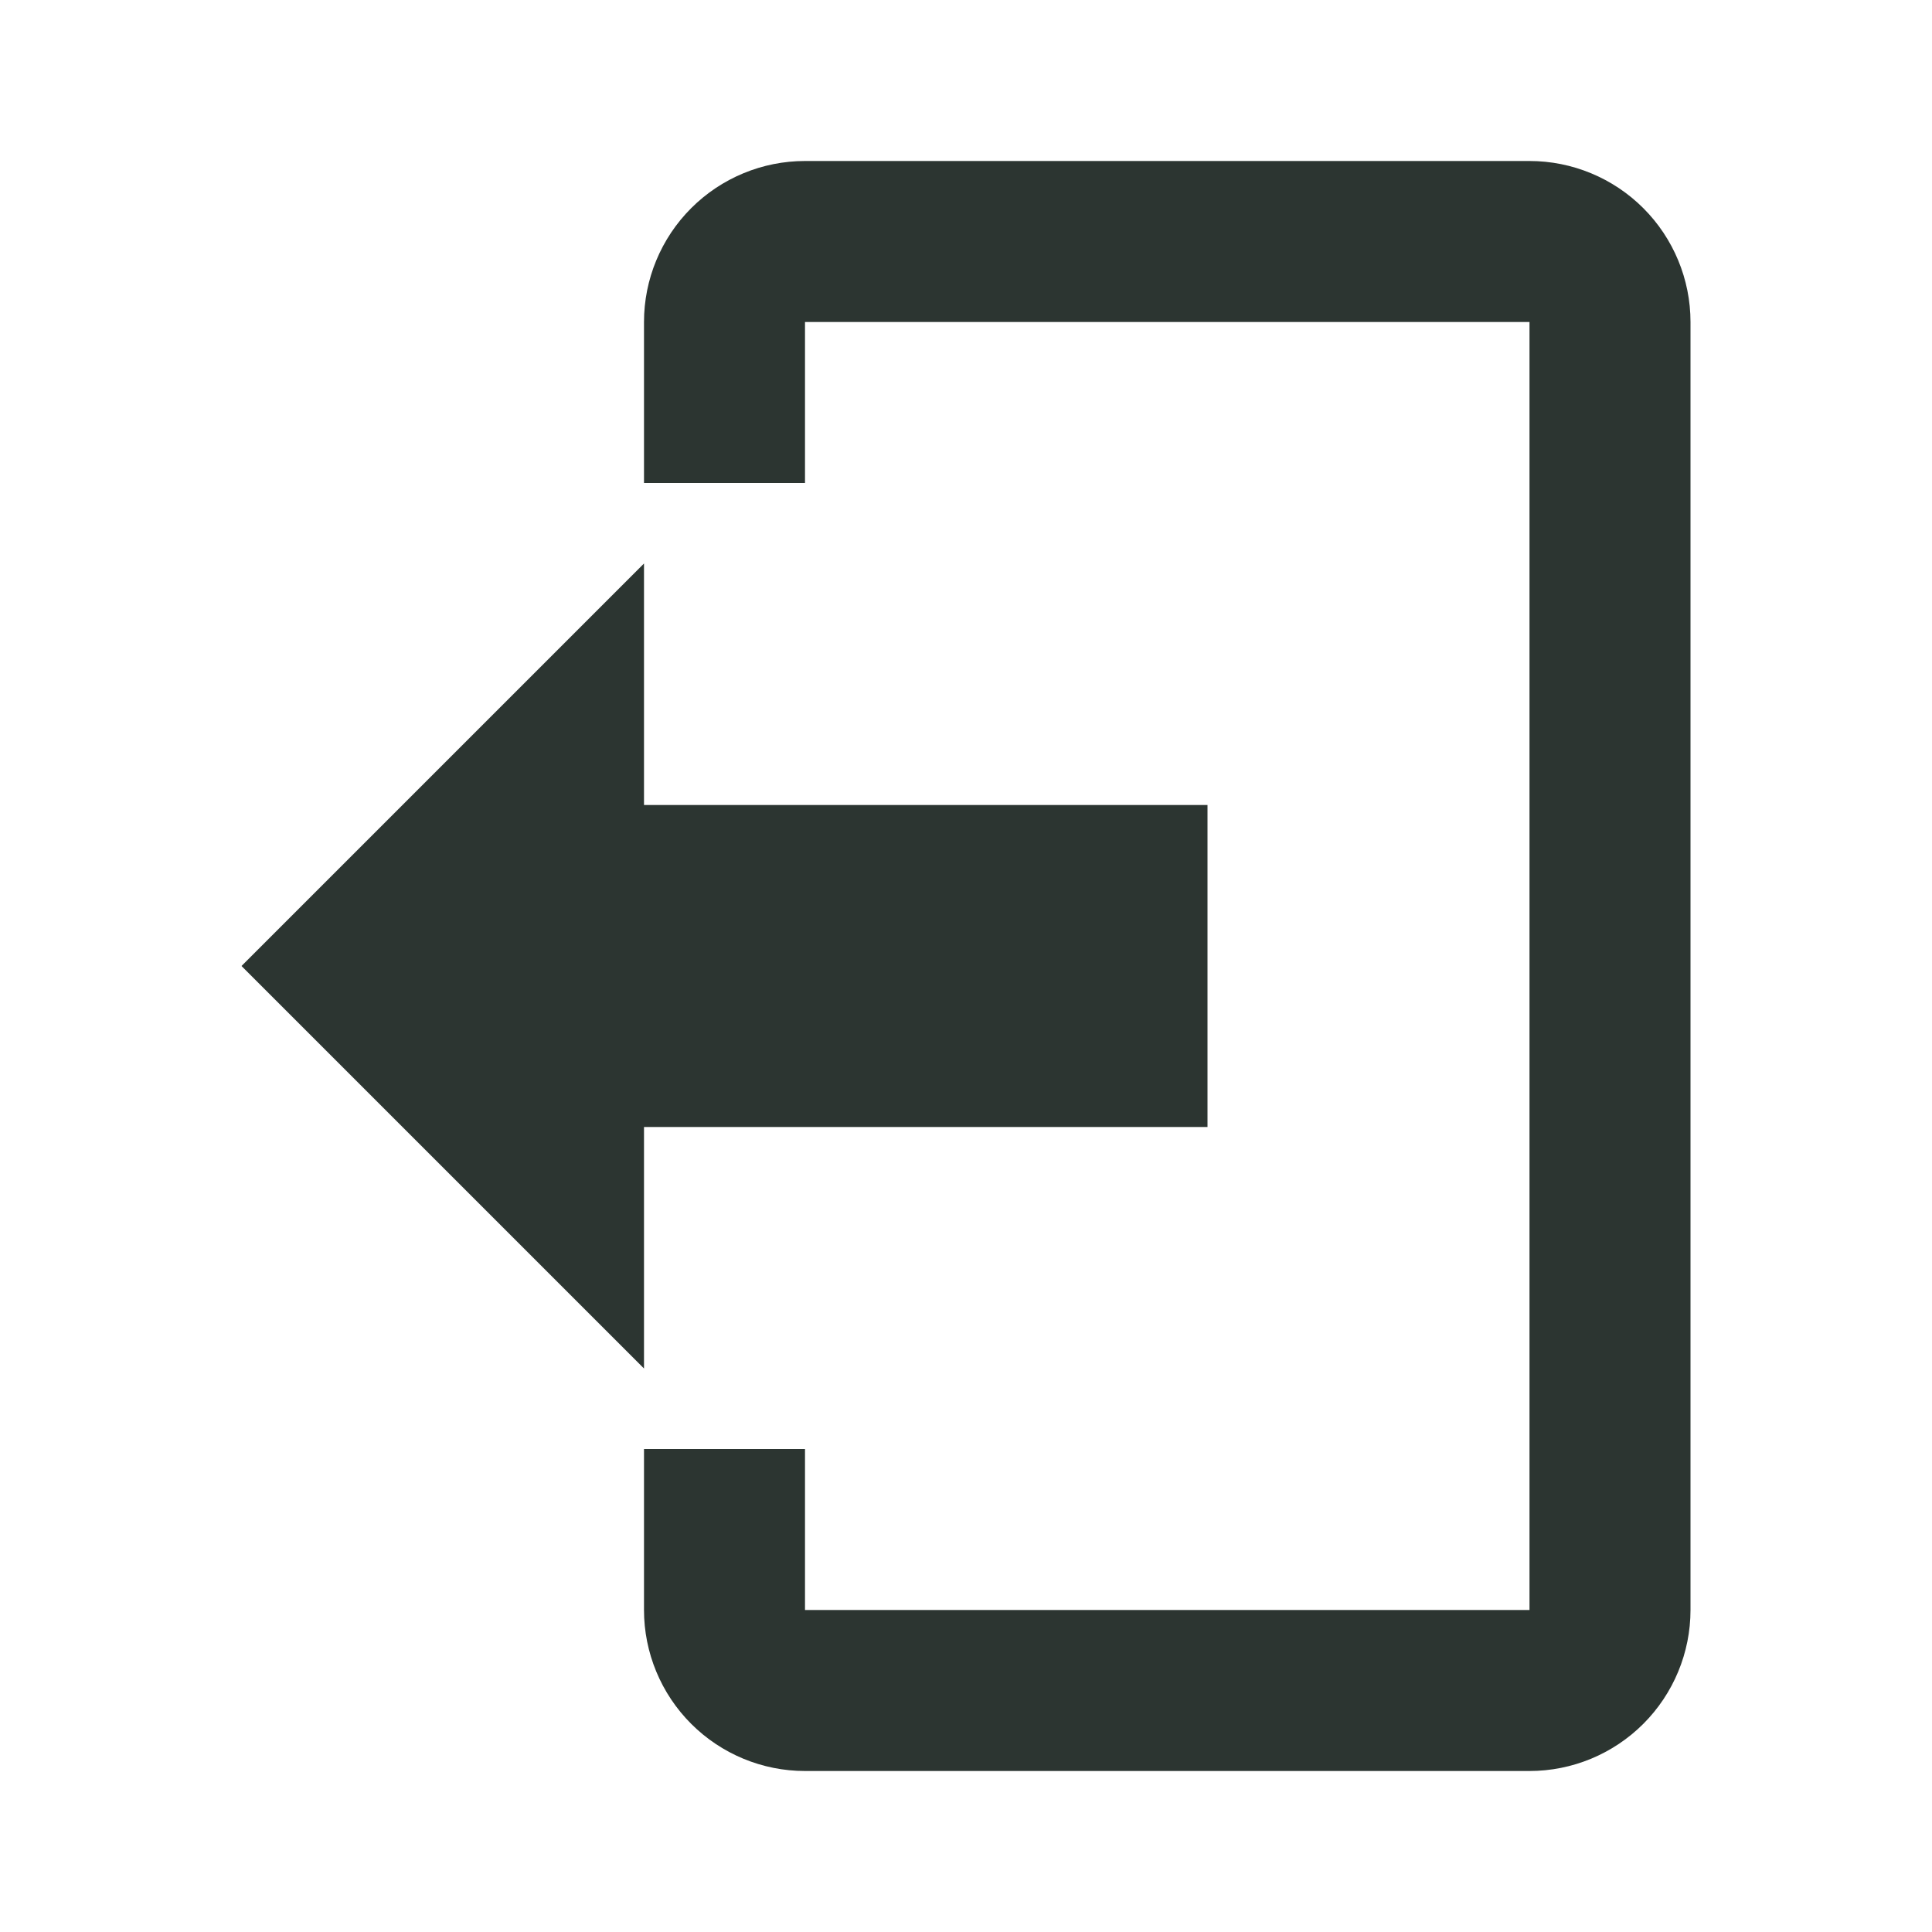 <svg width="24" height="24" viewBox="0 0 24 24" fill="none" xmlns="http://www.w3.org/2000/svg">
<path d="M8 7V10L15 10L15 14L8 14L8 17L3 12L8 7ZM10 22C9.47 22 8.961 21.789 8.586 21.414C8.211 21.039 8 20.53 8 20V18H10V20H19L19 4H10V6H8V4C8 3.47 8.211 2.961 8.586 2.586C8.961 2.211 9.47 2 10 2H19C19.53 2 20.039 2.211 20.414 2.586C20.789 2.961 21 3.47 21 4L21 20C21 20.53 20.789 21.039 20.414 21.414C20.039 21.789 19.53 22 19 22H10Z" fill="#2C3531"/>
</svg>
